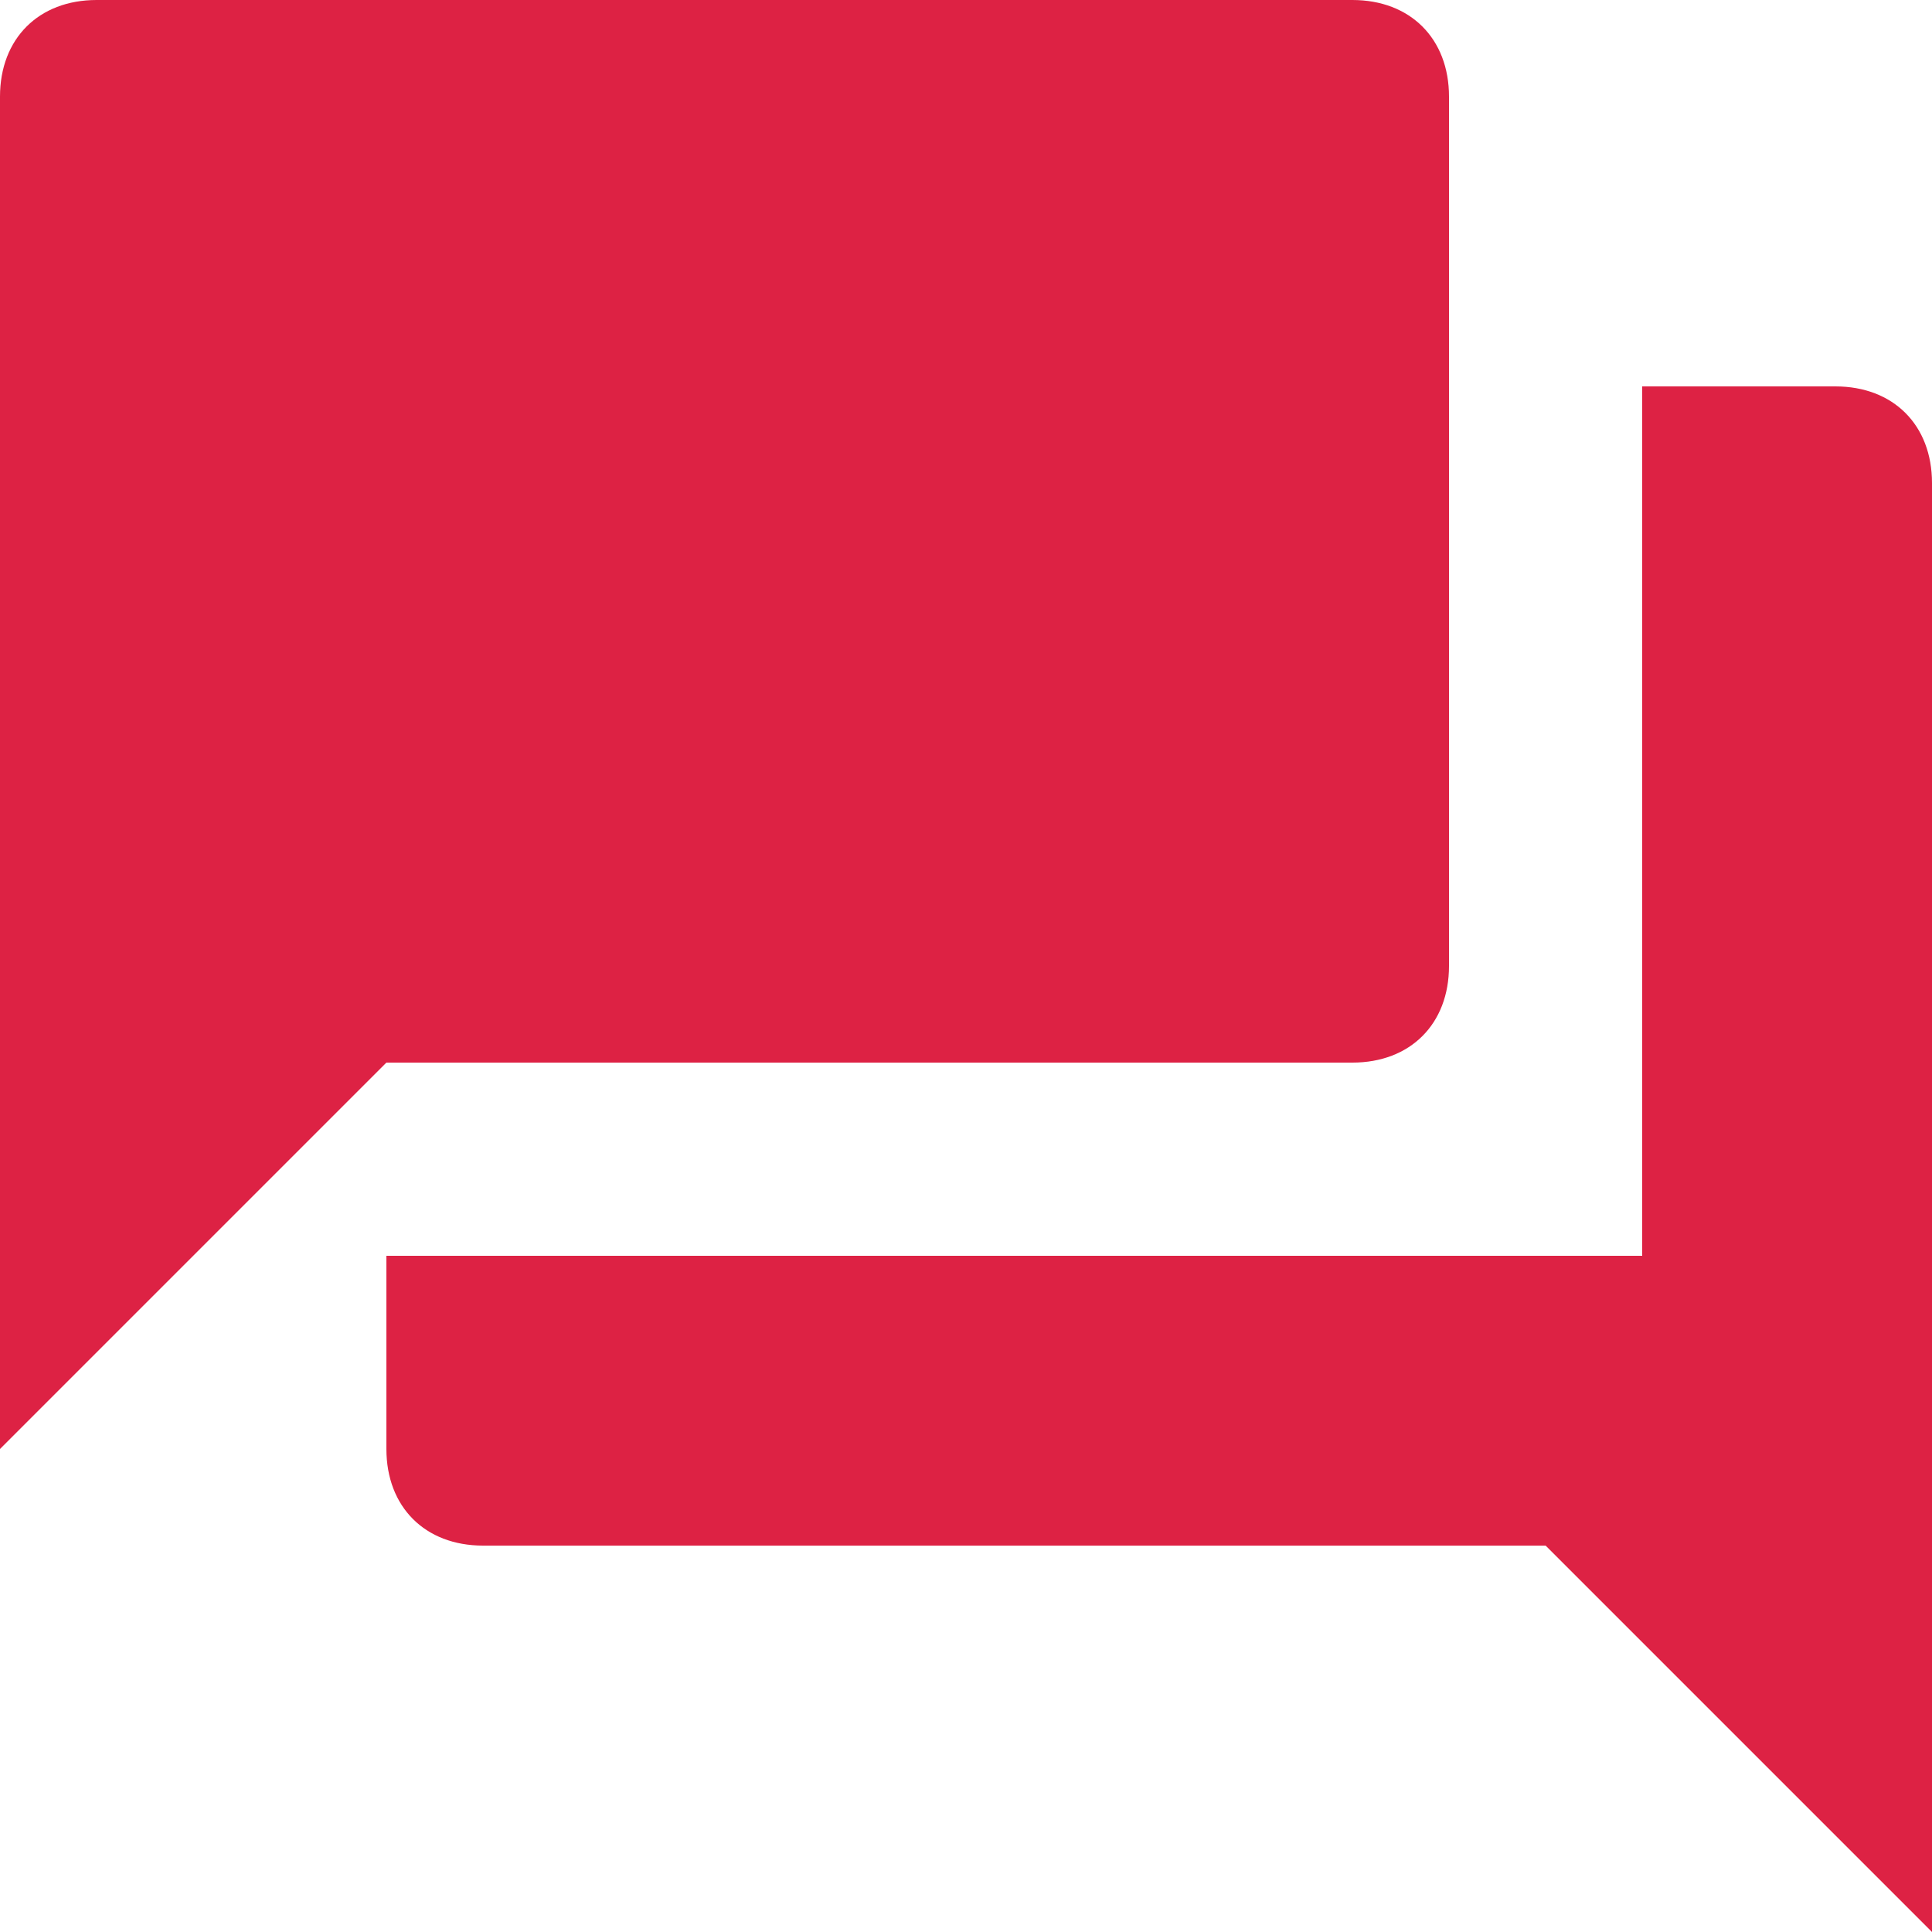 <?xml version="1.0" encoding="UTF-8" standalone="no"?>
<svg width="14px" height="14px" viewBox="0 0 14 14" version="1.1" xmlns="http://www.w3.org/2000/svg" xmlns:xlink="http://www.w3.org/1999/xlink" xmlns:sketch="http://www.bohemiancoding.com/sketch/ns">
    <!-- Generator: Sketch 3.4.3 (16044) - http://www.bohemiancoding.com/sketch -->
    <title>forum</title>
    <desc>Created with Sketch.</desc>
    <defs></defs>
    <g id="Page-1" stroke="none" stroke-width="1" fill="none" fill-rule="evenodd" sketch:type="MSPage">
        <g id="Main-1" sketch:type="MSArtboardGroup" transform="translate(-797, -604)" fill="#DD2244">
            <path d="M810.3,606.8 L808.9,606.8 L808.9,613.1 L799.8,613.1 L799.8,614.5 C799.8,614.92 800.08,615.2 800.5,615.2 L808.2,615.2 L811,618 L811,607.5 C811,607.08 810.72,606.8 810.3,606.8 L810.3,606.8 L810.3,606.8 Z M807.5,611 L807.5,604.7 C807.5,604.28 807.22,604 806.8,604 L797.7,604 C797.28,604 797,604.28 797,604.7 L797,614.5 L799.8,611.7 L806.8,611.7 C807.22,611.7 807.5,611.42 807.5,611 L807.5,611 L807.5,611 Z" id="forum" sketch:type="MSShapeGroup"></path>
        </g>
    </g>
</svg>